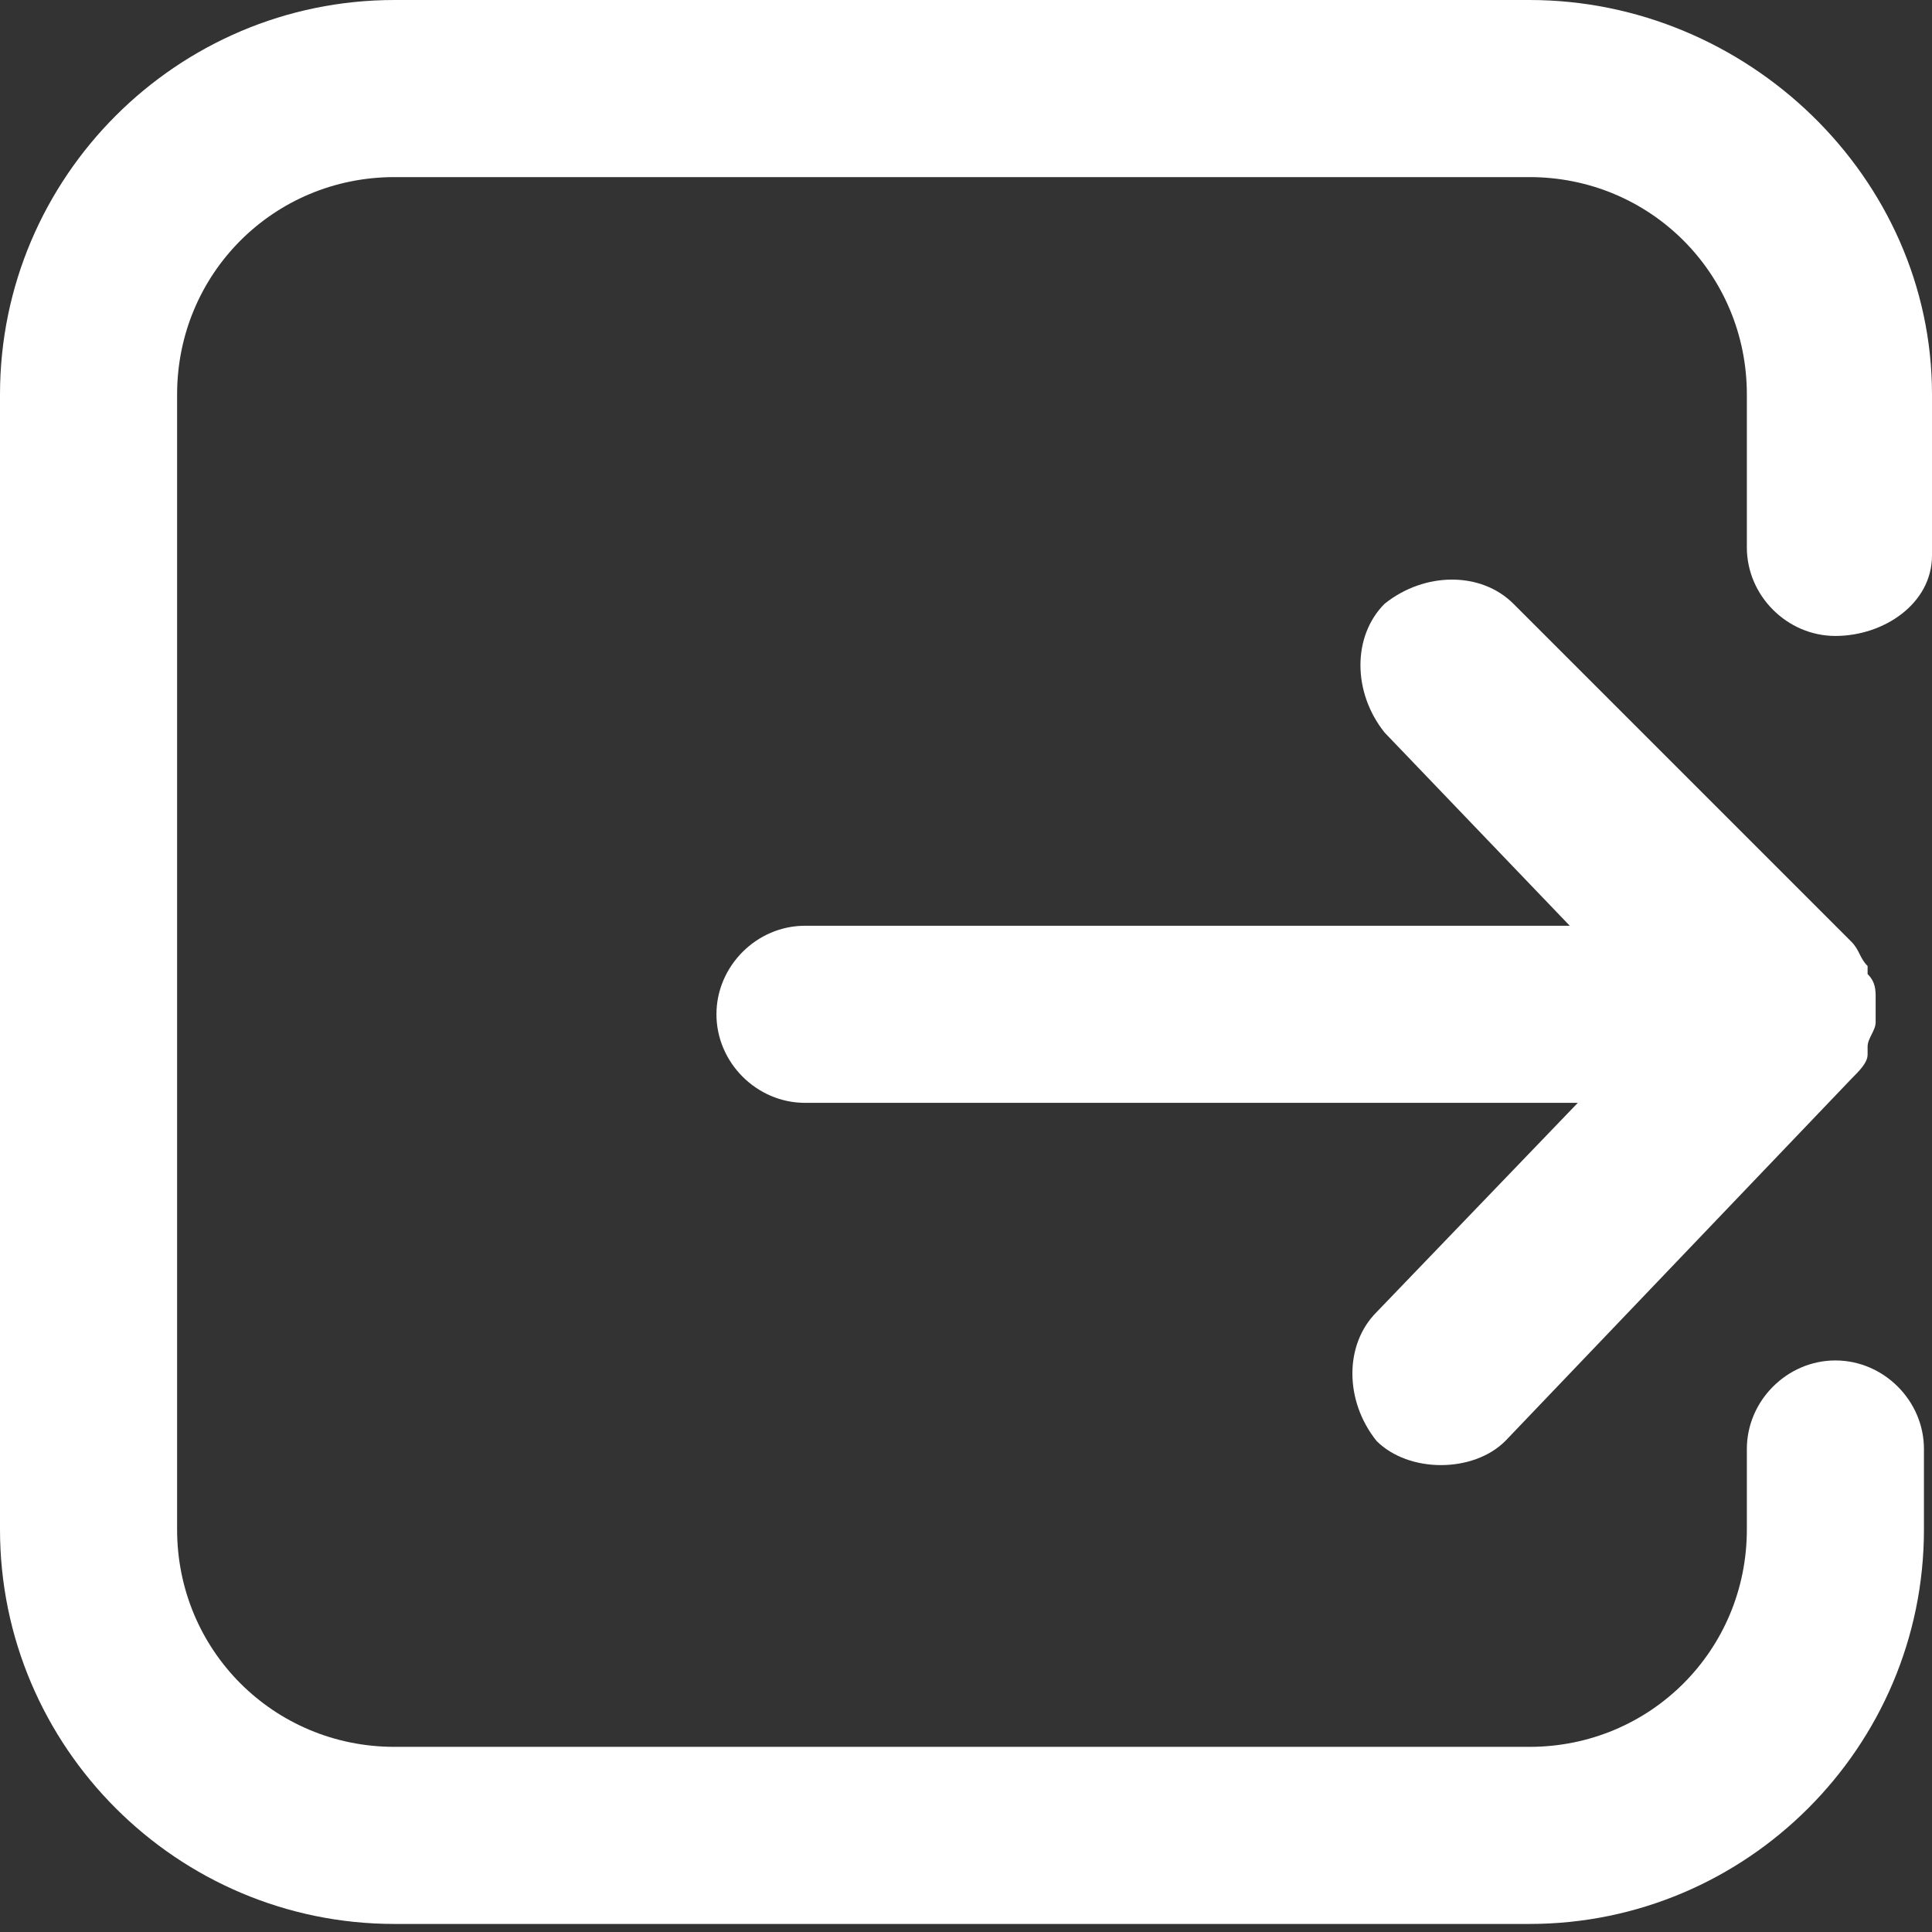 <svg width="24" height="24" viewBox="0 0 24 24" fill="none" xmlns="http://www.w3.org/2000/svg">
<rect x="0" y="0" width="24" height="24" fill="#333333" stroke="none"/>
<g clip-path="url(#clip0)">
<path d="M24 6.9V4.9C24 2.2 21.7 0 19 0H4.9C2.2 0 0 2.2 0 4.9V19C0 21.7 2.2 23.9 4.9 23.9H19C21.7 23.9 23.9 21.7 23.9 19V18C23.9 17.4 23.4 16.9 22.8 16.9C22.2 16.9 21.7 17.4 21.7 18V19C21.7 20.5 20.5 21.7 19 21.7H4.9C3.4 21.7 2.2 20.5 2.2 19V4.9C2.2 3.4 3.4 2.2 4.9 2.2H19C20.5 2.2 21.7 3.4 21.7 4.9V6.8C21.7 7.4 22.2 7.9 22.8 7.9C23.4 7.9 24 7.5 24 6.9Z" fill="white"/>
<path d="M23.3 12.4C23.3 12.3 23.3 12.2 23.2 12.1V12C23.1 11.9 23.1 11.8 23 11.7L18.8 7.5C18.4 7.1 17.7 7.1 17.2 7.5C16.8 7.9 16.8 8.6 17.2 9.1L19.5 11.5H10C9.4 11.5 8.9 12 8.9 12.6C8.9 13.2 9.4 13.7 10 13.7H19.6L17.1 16.3C16.7 16.7 16.7 17.4 17.1 17.9C17.3 18.1 17.6 18.2 17.9 18.2C18.2 18.2 18.5 18.1 18.7 17.9L23 13.4C23.1 13.3 23.2 13.2 23.2 13.1C23.2 13.1 23.2 13.1 23.2 13C23.2 12.9 23.3 12.8 23.3 12.7C23.3 12.5 23.3 12.4 23.3 12.4Z" fill="white"/>
</g>
<defs>
<clipPath id="clip0">
<rect width="24" height="23.9" fill="white"/>
</clipPath>
</defs>
</svg>
